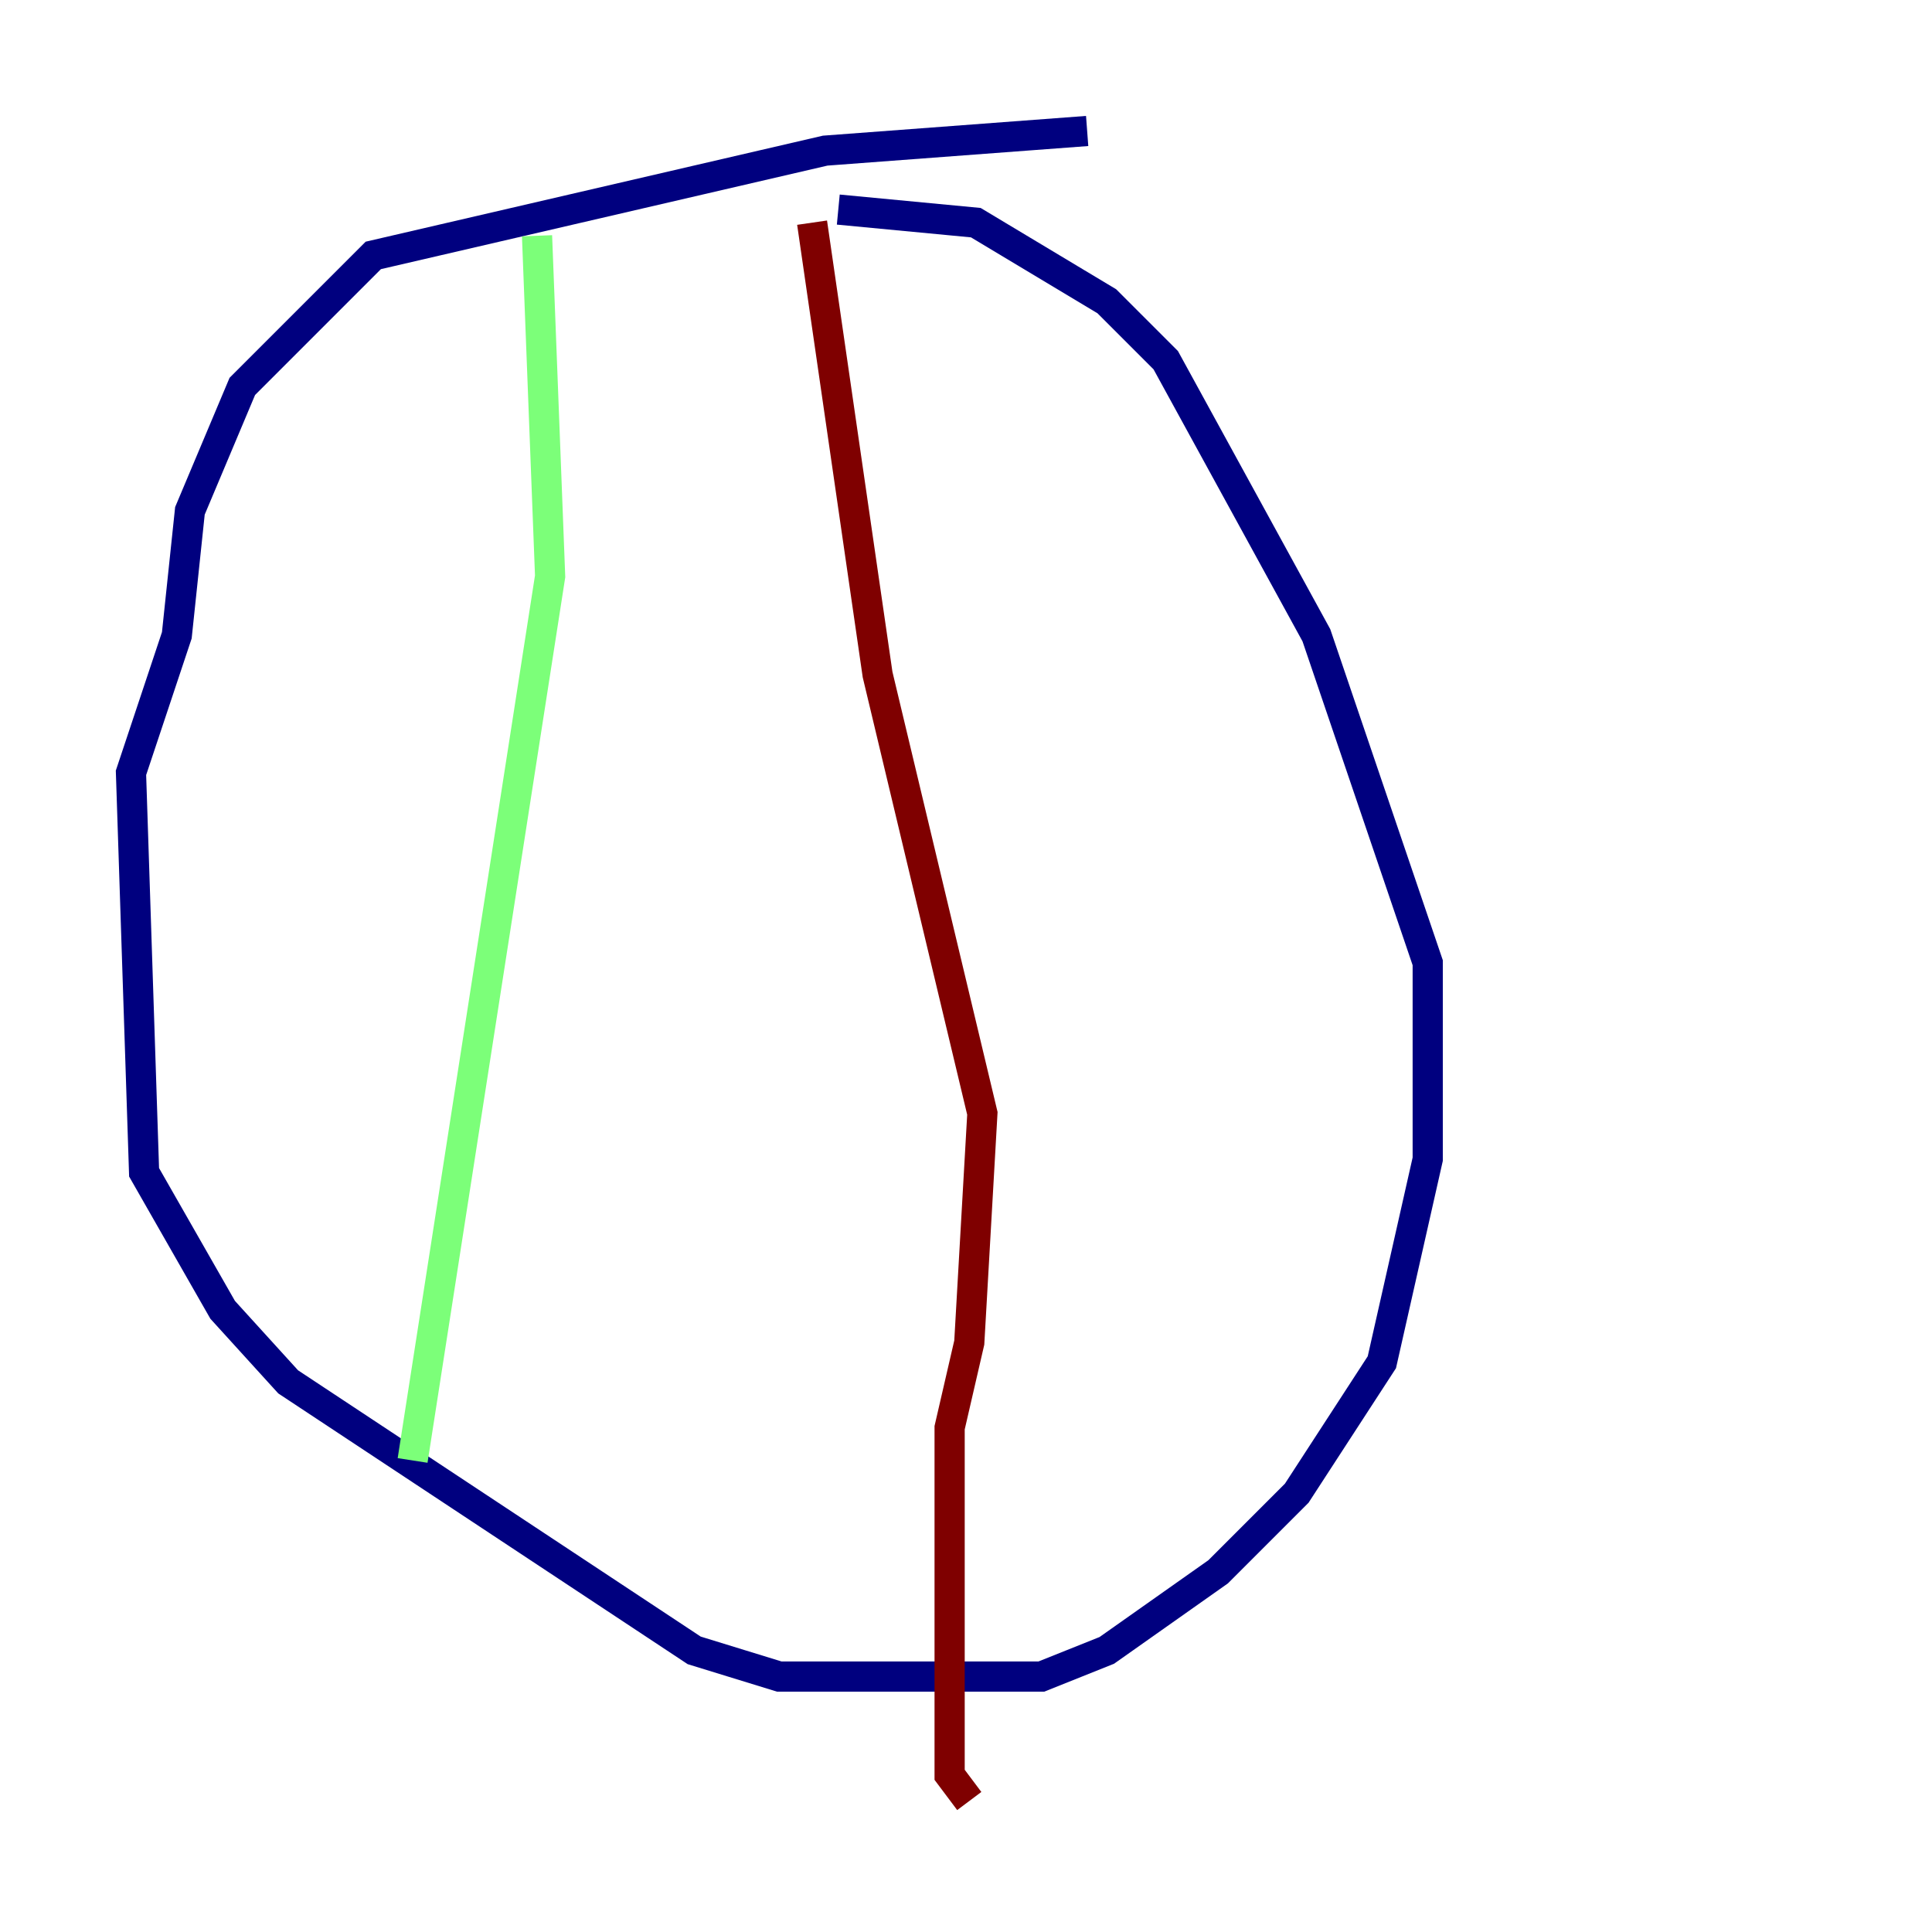 <?xml version="1.0" encoding="utf-8" ?>
<svg baseProfile="tiny" height="128" version="1.2" viewBox="0,0,128,128" width="128" xmlns="http://www.w3.org/2000/svg" xmlns:ev="http://www.w3.org/2001/xml-events" xmlns:xlink="http://www.w3.org/1999/xlink"><defs /><polyline fill="none" points="72.027,8.678 54.671,9.98 24.732,16.922 16.054,25.6 12.583,33.844 11.715,42.088 8.678,51.2 9.546,77.668 14.752,86.78 19.091,91.552 45.993,109.342 51.634,111.078 68.99,111.078 73.329,109.342 80.705,104.136 85.912,98.929 91.552,90.251 94.59,76.8 94.59,63.783 87.214,42.088 77.234,23.864 73.329,19.959 64.651,14.752 55.539,13.885" stroke="#00007f" stroke-width="2" /><polyline fill="none" points="35.58,15.62 36.447,38.183 27.336,96.759" stroke="#7cff79" stroke-width="2" /><polyline fill="none" points="53.803,14.752 58.142,44.691 65.085,73.763 64.217,88.949 62.915,94.59 62.915,117.586 64.217,119.322" stroke="#7f0000" stroke-width="2" /></svg>